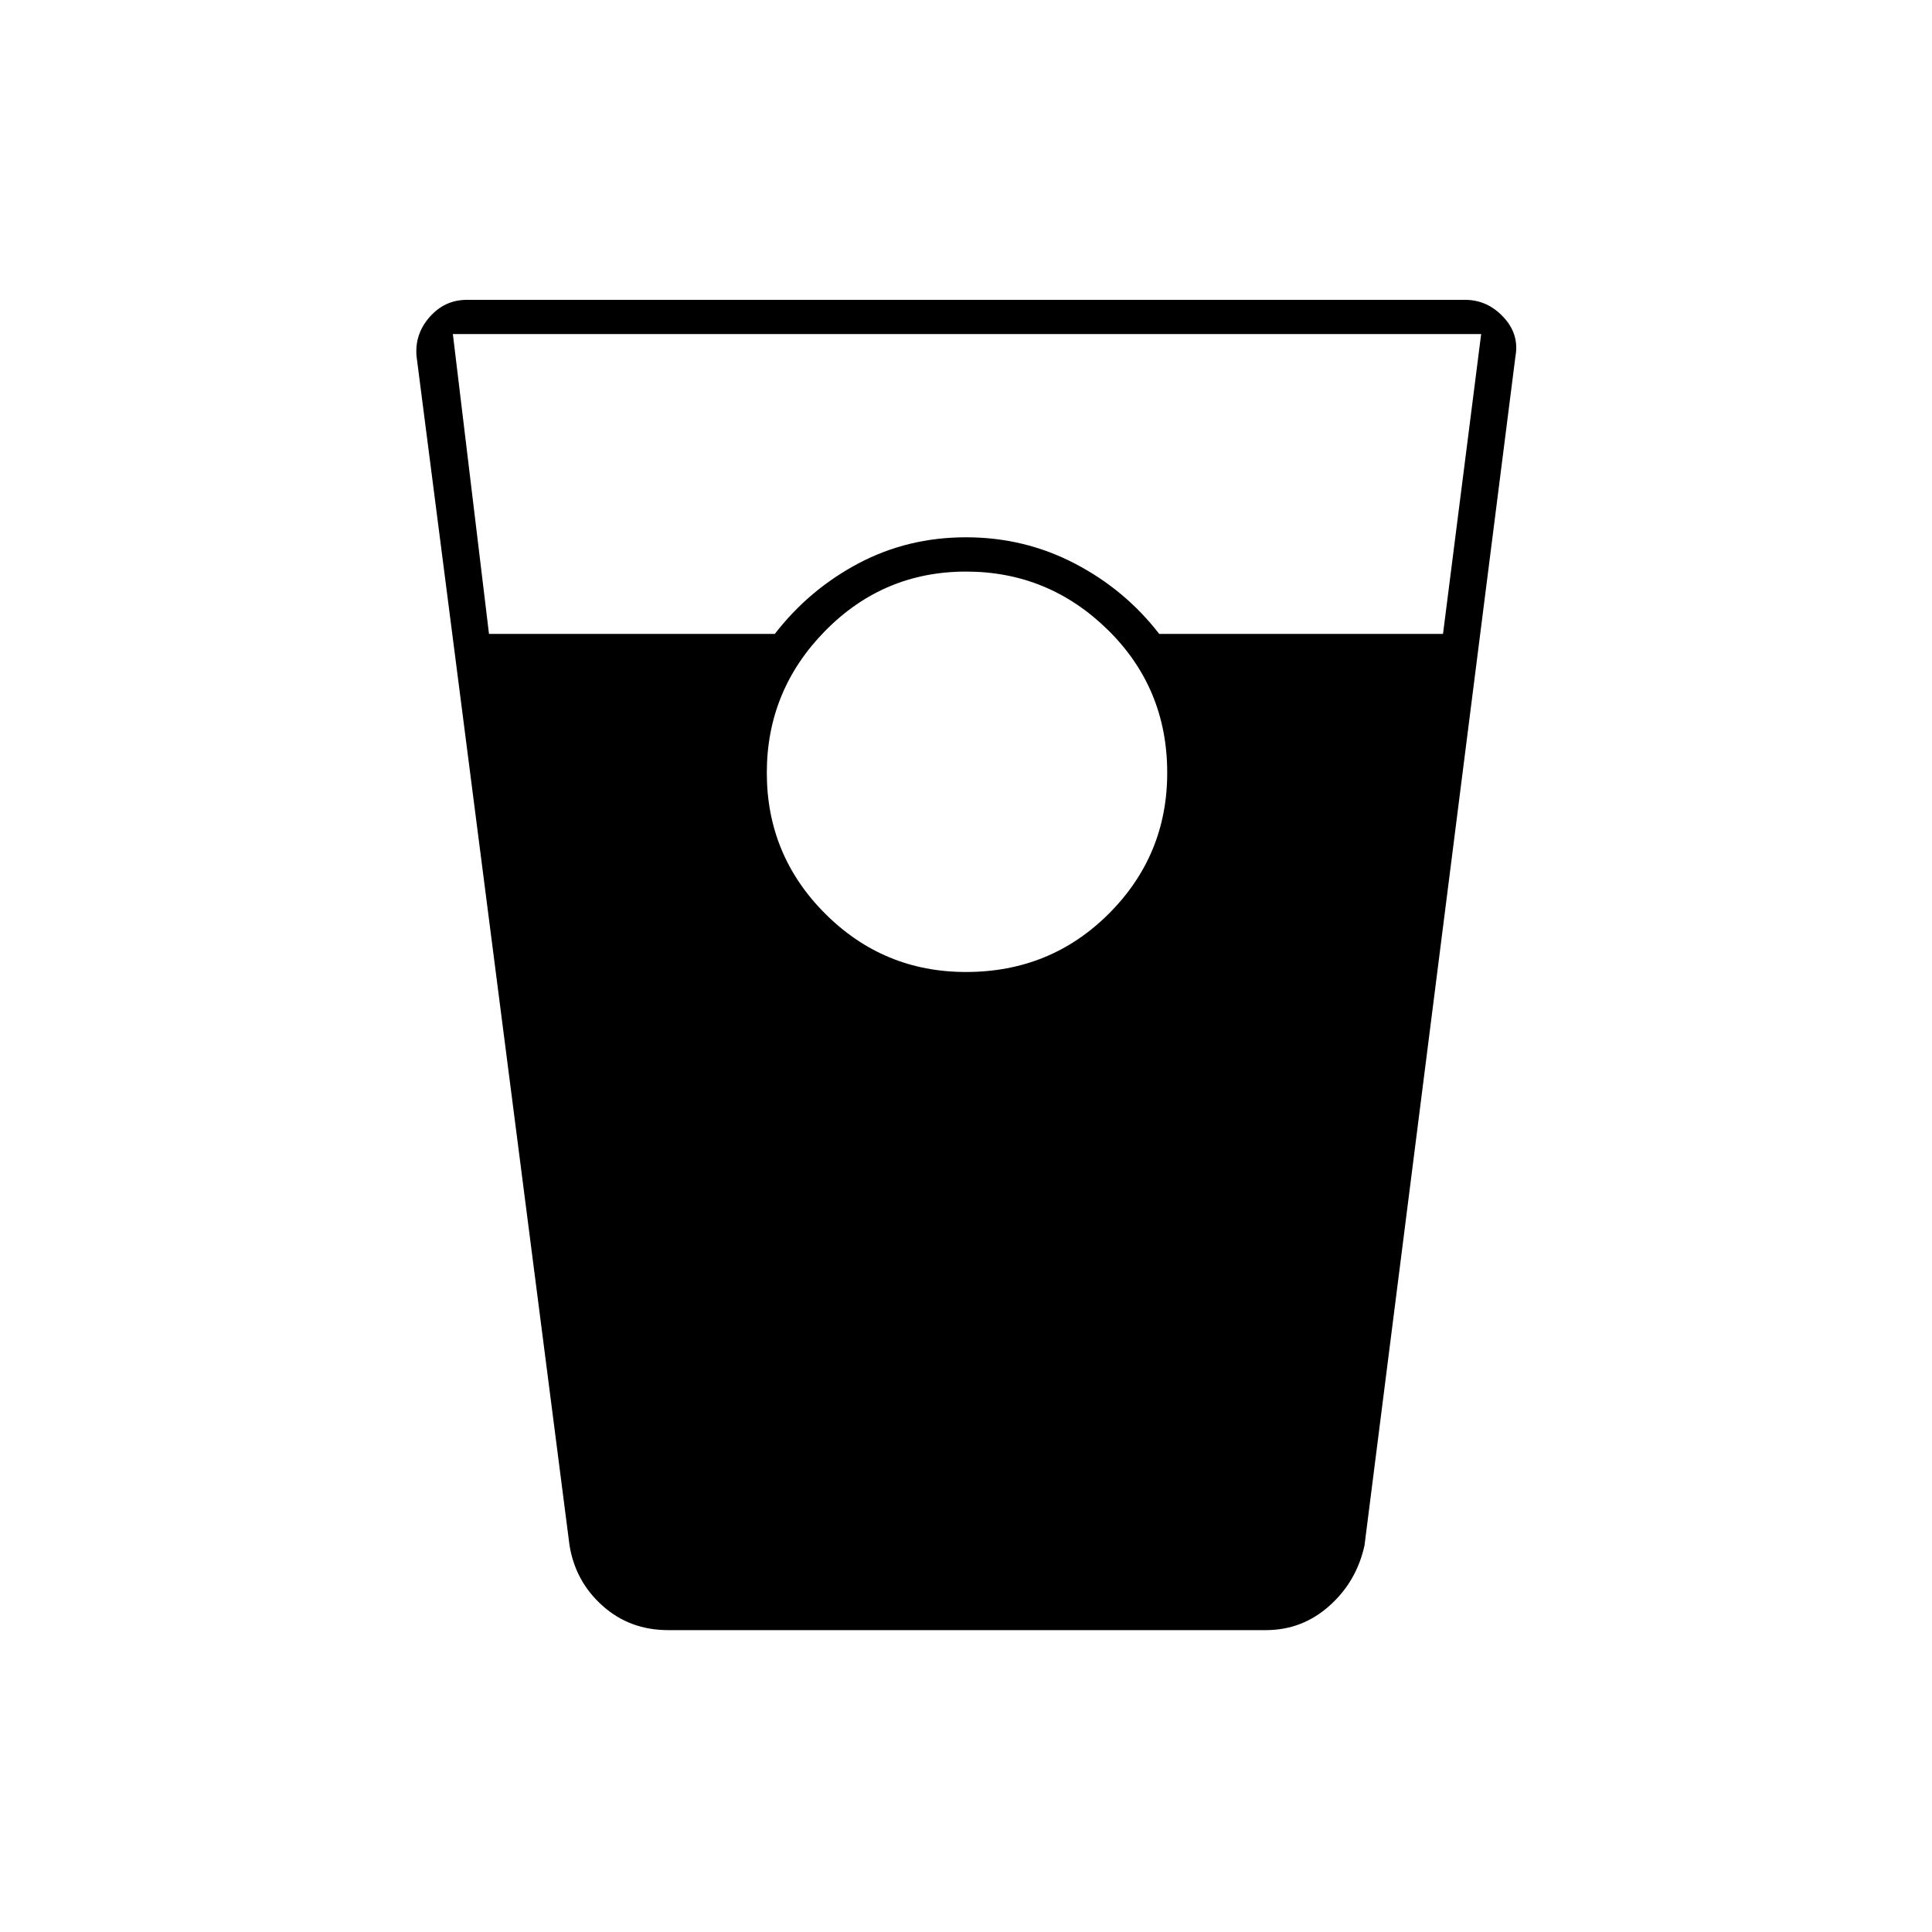 <svg xmlns="http://www.w3.org/2000/svg" height="20" width="20"><path d="M6.917 16.875q-.396 0-.677-.25-.282-.25-.344-.625L4.312 3.688q-.02-.23.136-.407.156-.177.385-.177h10.334q.229 0 .395.177.167.177.126.407L14.125 16q-.083.375-.365.625-.281.25-.656.25ZM5.062 6.562h2.959q.354-.458.864-.729.511-.271 1.115-.271t1.125.271q.521.271.875.729h2.938l.395-3.104H4.688Zm4.938 3.5q.875 0 1.479-.604.604-.604.604-1.458 0-.875-.614-1.479-.615-.604-1.469-.604-.854 0-1.458.614-.604.615-.604 1.469 0 .854.604 1.458t1.458.604Z"/></svg>